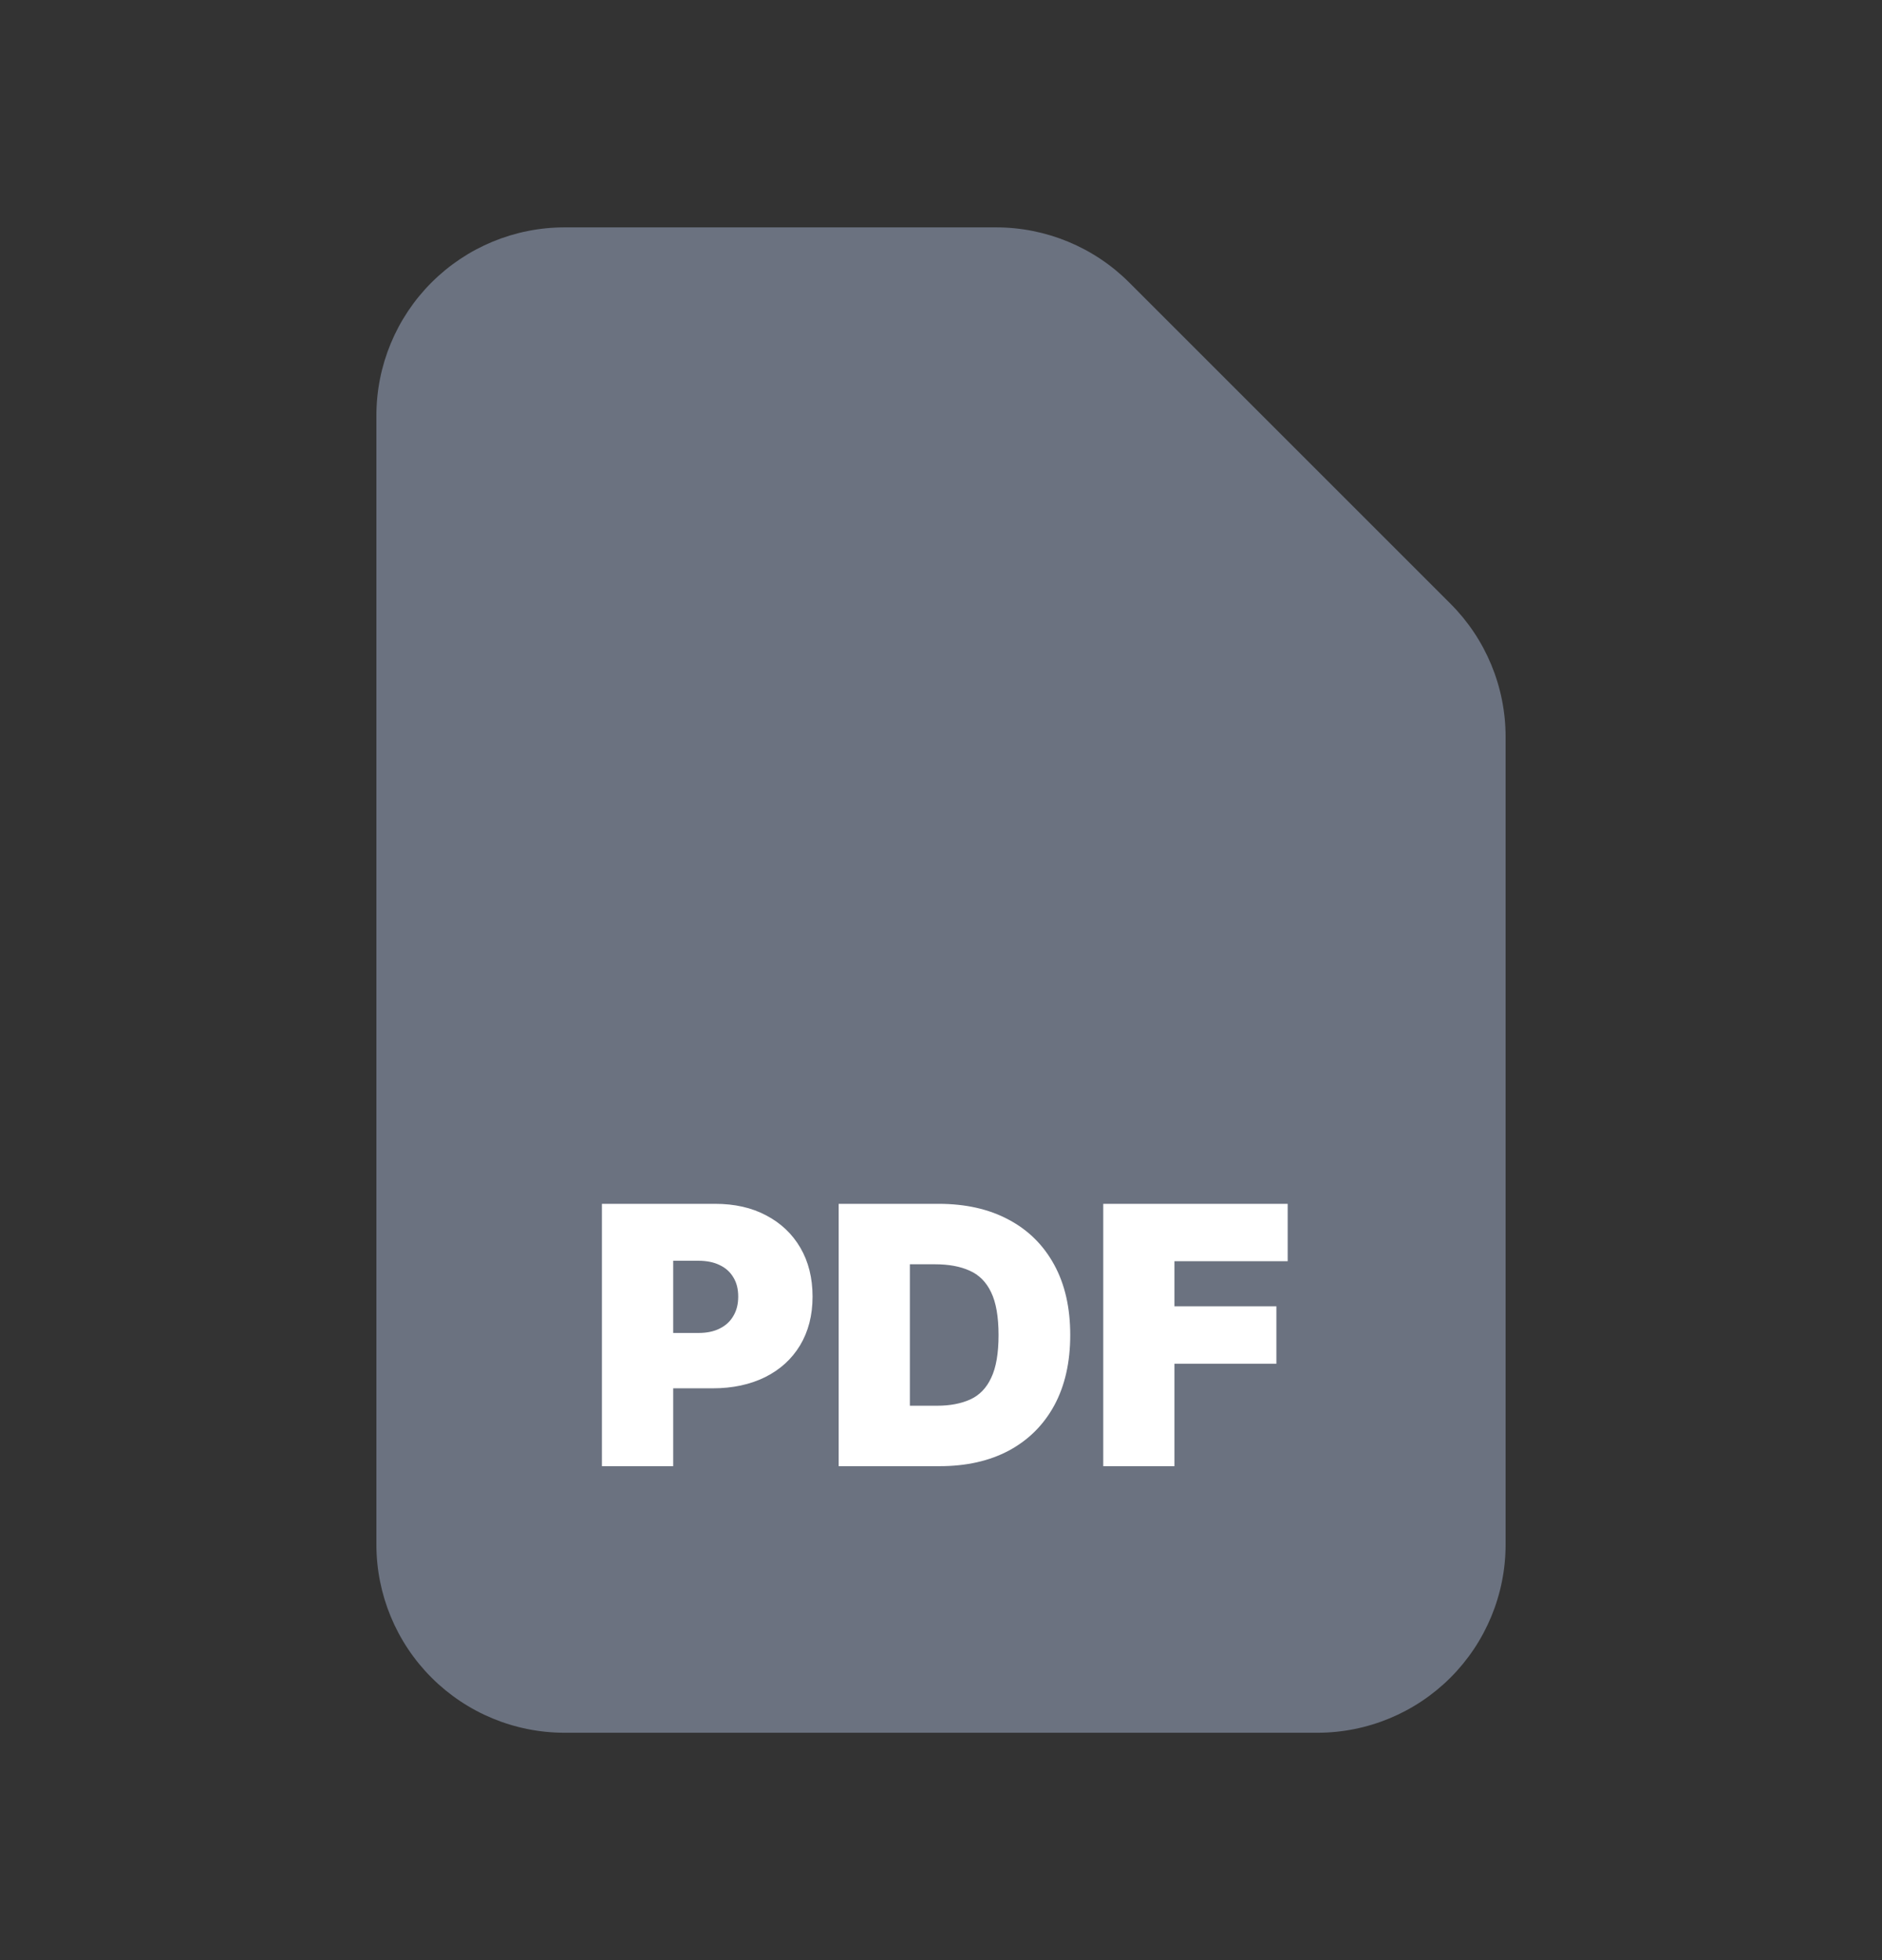 <svg width="24" height="25" viewBox="0 0 24 25" fill="none" xmlns="http://www.w3.org/2000/svg">
<rect x="0" y="0" width="24" height="25" fill="#333333" stroke="none"/>
<path fill-rule="evenodd" clip-rule="evenodd" d="M4.8 5.3C4.8 4.663 5.053 4.053 5.503 3.603C5.953 3.153 6.563 2.9 7.2 2.9H12.703C13.339 2.9 13.95 3.153 14.4 3.603L18.497 7.7C18.947 8.15 19.2 8.76 19.2 9.397V19.7C19.2 20.336 18.947 20.947 18.497 21.397C18.047 21.847 17.436 22.1 16.8 22.1H7.2C6.563 22.1 5.953 21.847 5.503 21.397C5.053 20.947 4.8 20.336 4.8 19.7V5.3Z" fill="#6B7280"/>
<path d="M7.676 18.7V15.354H9.12C9.369 15.354 9.586 15.403 9.772 15.502C9.958 15.6 10.103 15.737 10.207 15.915C10.31 16.092 10.362 16.3 10.362 16.537C10.362 16.777 10.308 16.984 10.202 17.16C10.096 17.335 9.947 17.47 9.756 17.565C9.565 17.659 9.342 17.707 9.088 17.707H8.225V17.001H8.905C9.011 17.001 9.102 16.983 9.177 16.945C9.254 16.907 9.312 16.854 9.352 16.784C9.394 16.714 9.414 16.632 9.414 16.537C9.414 16.441 9.394 16.36 9.352 16.292C9.312 16.224 9.254 16.171 9.177 16.135C9.102 16.098 9.011 16.08 8.905 16.08H8.585V18.7H7.676ZM11.982 18.7H10.695V15.354H11.969C12.313 15.354 12.611 15.421 12.861 15.555C13.113 15.688 13.306 15.88 13.443 16.13C13.58 16.38 13.648 16.679 13.648 17.027C13.648 17.376 13.58 17.675 13.444 17.926C13.308 18.175 13.115 18.367 12.866 18.501C12.617 18.634 12.322 18.7 11.982 18.7ZM11.603 17.929H11.95C12.115 17.929 12.256 17.902 12.373 17.849C12.49 17.796 12.58 17.703 12.64 17.573C12.703 17.442 12.734 17.26 12.734 17.027C12.734 16.794 12.702 16.612 12.639 16.482C12.577 16.351 12.485 16.259 12.364 16.206C12.245 16.152 12.098 16.125 11.923 16.125H11.603V17.929ZM14.069 18.7V15.354H16.421V16.086H14.977V16.661H16.277V17.393H14.977V18.7H14.069Z" fill="white"/>
</svg>
